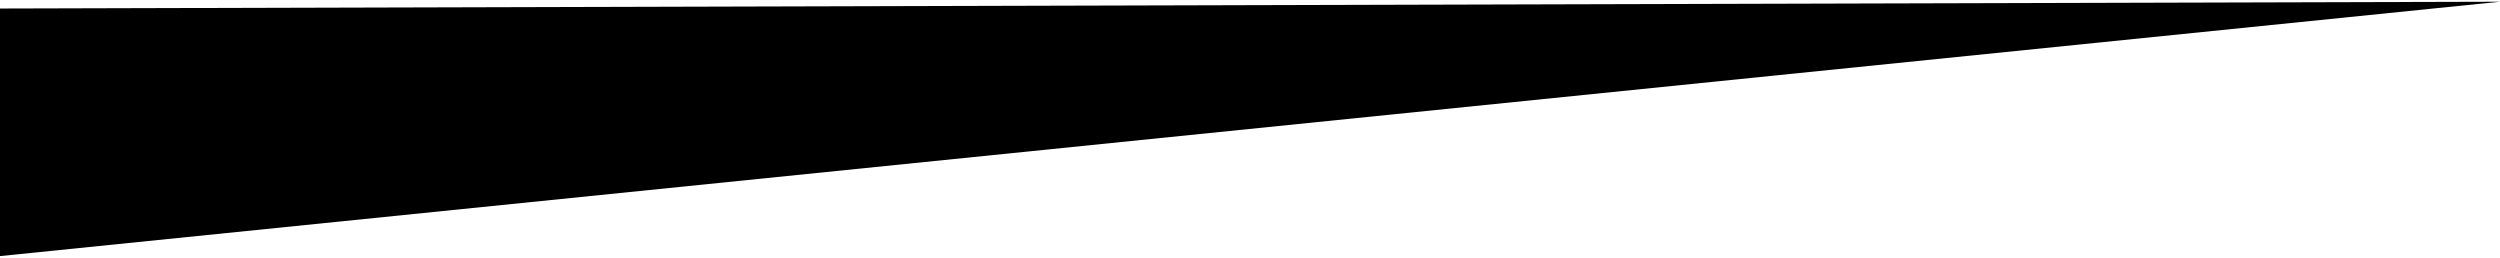 <svg xmlns="http://www.w3.org/2000/svg" viewBox="0 0 320.02 32.56" width="320" height="33"><g data-name="Слой 2"><g data-name="Слой 1"><path d="M0 32.56L320.02 0 0 .87v31.69z"/><path class="cls-1" d="M0 32.56V.87"/></g></g></svg>